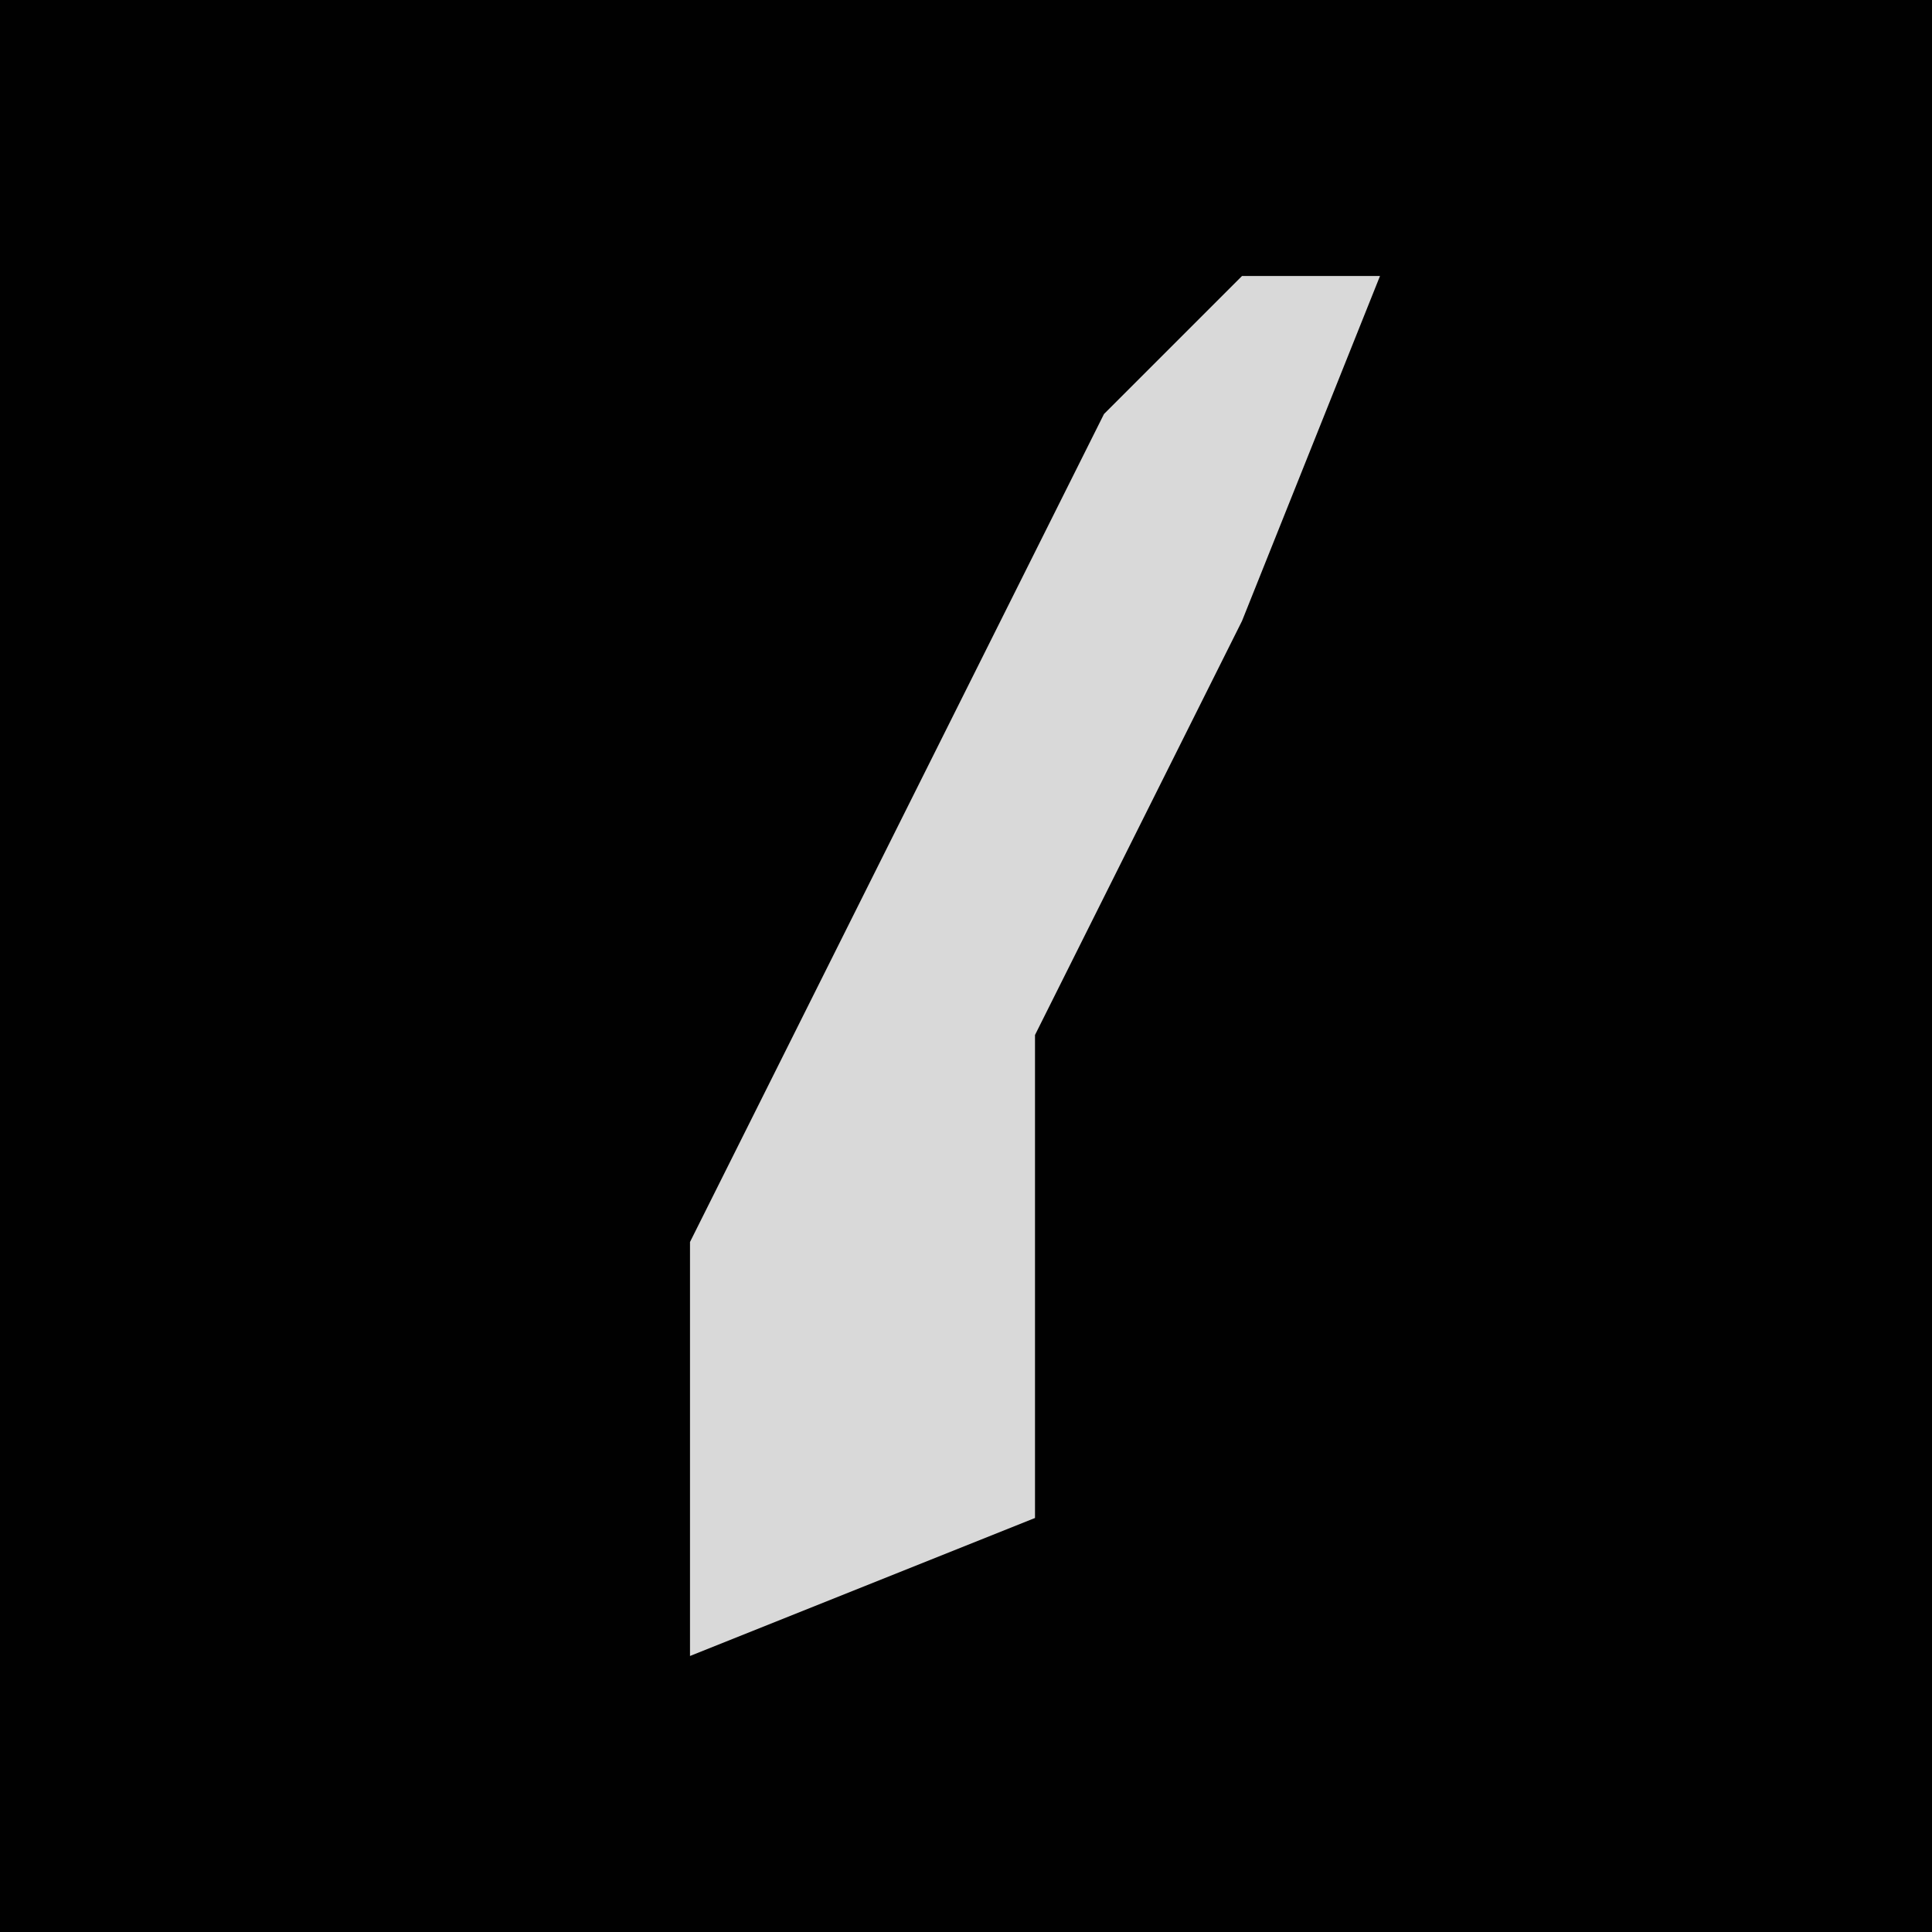 <?xml version="1.0" encoding="UTF-8"?>
<svg version="1.1" xmlns="http://www.w3.org/2000/svg" width="28" height="28">
<path d="M0,0 L28,0 L28,28 L0,28 Z " fill="#010101" transform="translate(0,0)"/>
<path d="M0,0 L2,0 L0,5 L-3,11 L-3,18 L-8,20 L-8,14 L-2,2 Z " fill="#D9D9D9" transform="translate(18,4)"/>
</svg>

